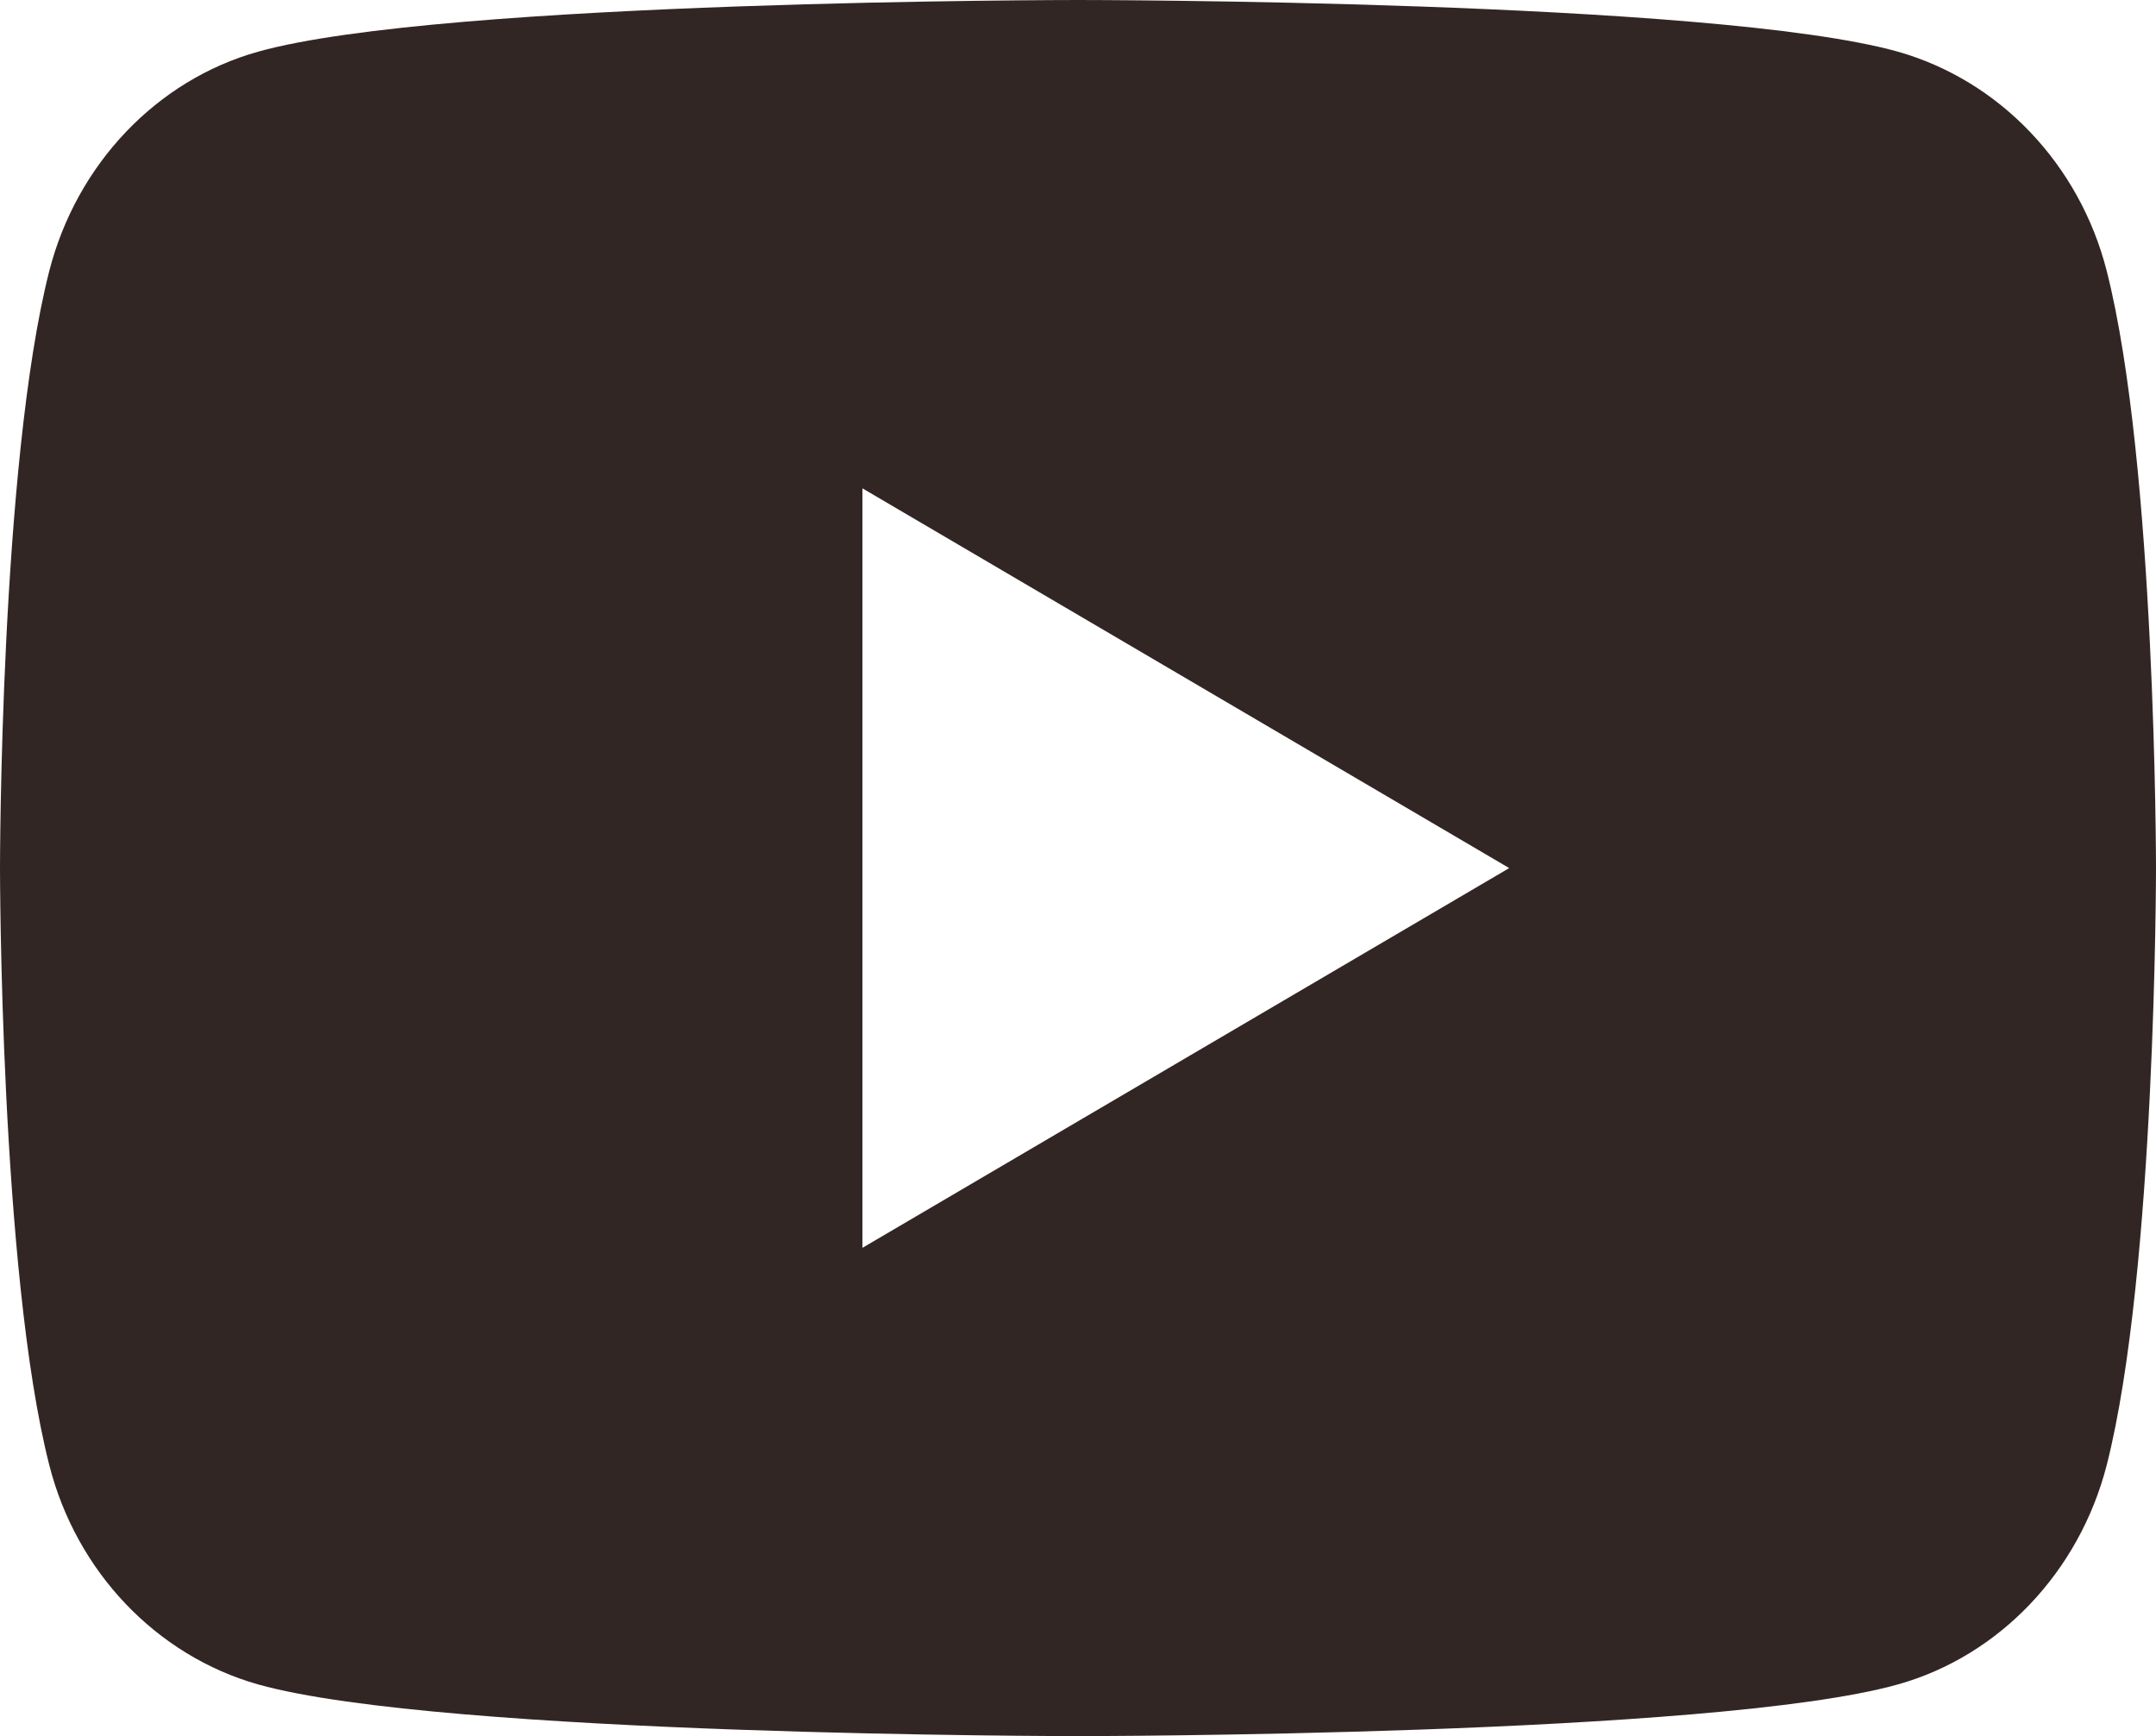 <?xml version="1.0" encoding="UTF-8" standalone="no"?>
<svg
   width="32.344"
   height="26.045"
   viewBox="0 0 32.344 26.045"
   fill="none"
   version="1.1"
   id="svg4"
   sodipodi:docname="sm-youtube_dark.svg"
   inkscape:version="1.1.2 (0a00cf5339, 2022-02-04)"
   xmlns:inkscape="http://www.inkscape.org/namespaces/inkscape"
   xmlns:sodipodi="http://sodipodi.sourceforge.net/DTD/sodipodi-0.dtd"
   xmlns="http://www.w3.org/2000/svg"
   xmlns:svg="http://www.w3.org/2000/svg">
  <defs
     id="defs8" />
  <sodipodi:namedview
     id="namedview6"
     pagecolor="#ffffff"
     bordercolor="#000000"
     borderopacity="0.25"
     inkscape:pageshadow="2"
     inkscape:pageopacity="0.0"
     inkscape:pagecheckerboard="0"
     showgrid="false"
     inkscape:zoom="28.962963"
     inkscape:cx="16.158568"
     inkscape:cy="12.533248"
     inkscape:window-width="1920"
     inkscape:window-height="957"
     inkscape:window-x="0"
     inkscape:window-y="0"
     inkscape:window-maximized="1"
     inkscape:current-layer="svg4" />
  <path
     d="m 31.605,4.066 c 0.739,2.901 0.739,8.956 0.739,8.956 0,0 0,6.056 -0.739,8.956 -0.411,1.603 -1.612,2.865 -3.134,3.292 -2.764,0.775 -12.299,0.775 -12.299,0.775 0,0 -9.53,0 -12.299,-0.775 -1.528,-0.433 -2.728,-1.693 -3.134,-3.292 C 0,19.078 0,13.022 0,13.022 c 0,0 0,-6.055 0.739,-8.956 C 1.15,2.463 2.351,1.201 3.873,0.775 6.642,0 16.172,0 16.172,0 c 0,0 9.535,0 12.299,0.775 1.528,0.433 2.728,1.693 3.134,3.291 z m -18.667,14.654 9.703,-5.697 -9.703,-5.697 z"
     fill="#322625"
     id="path2" />
</svg>
